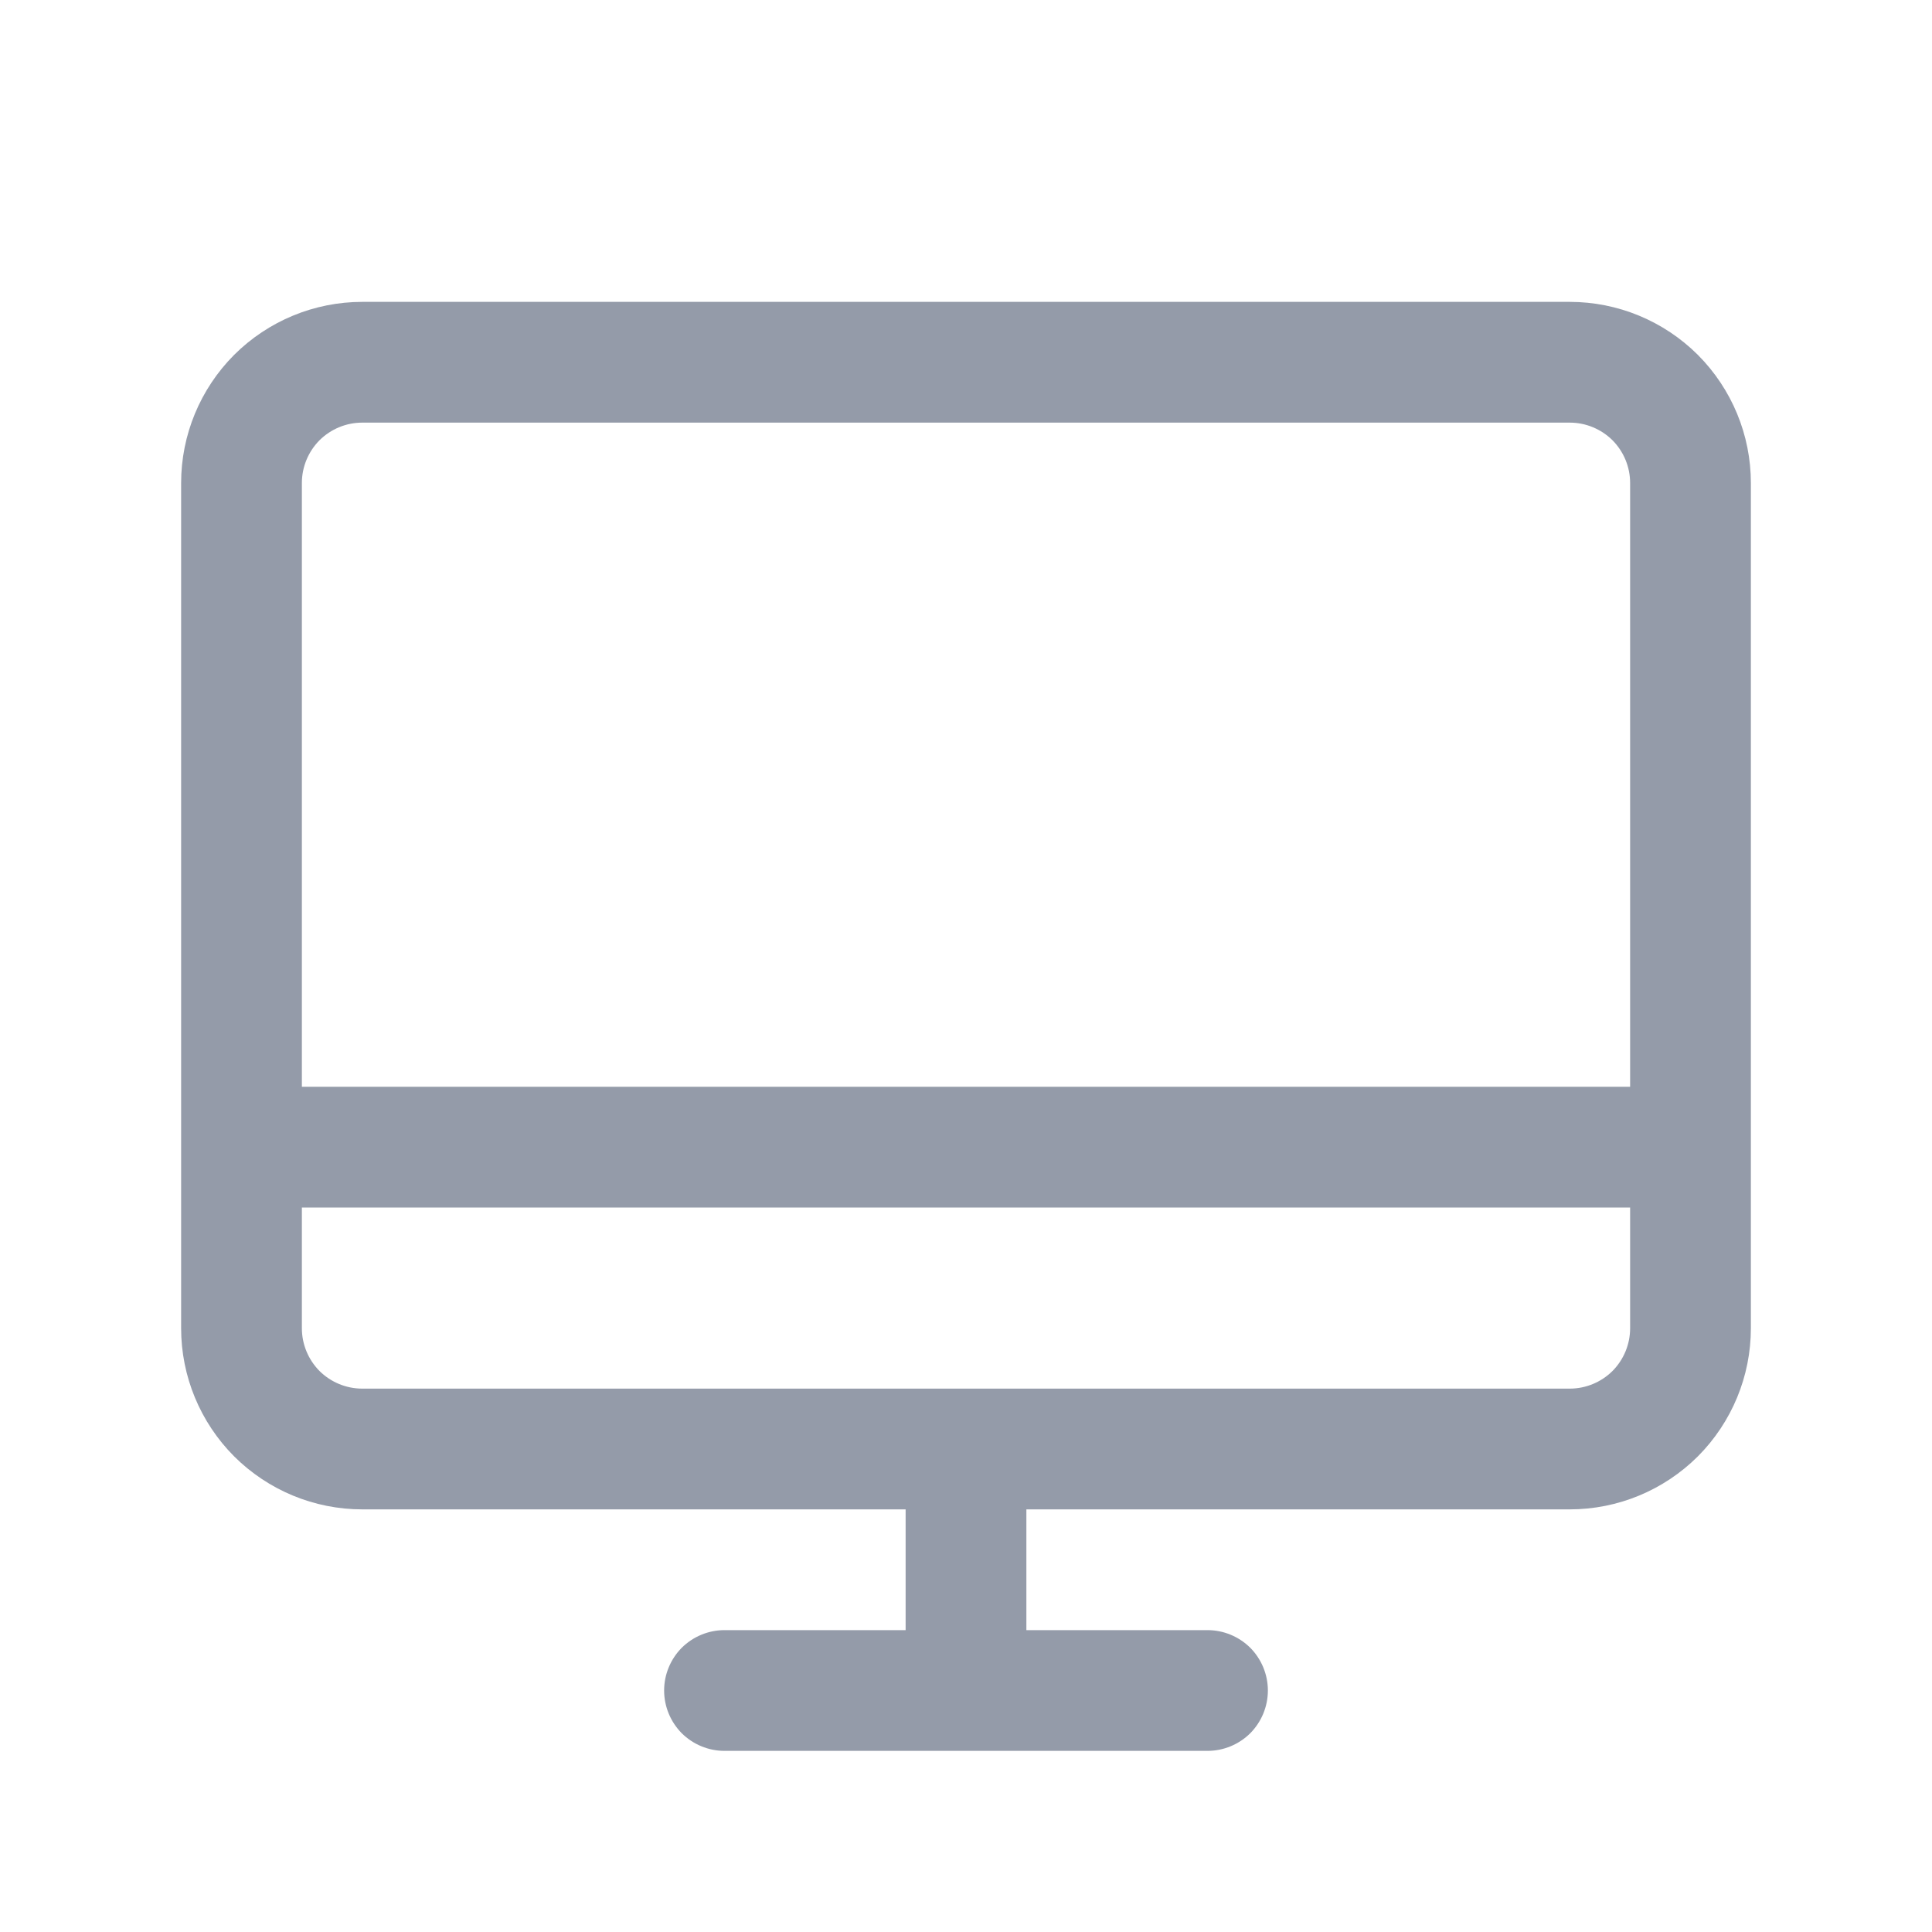 <svg width="16" height="16" viewBox="0 0 16 16" fill="none" xmlns="http://www.w3.org/2000/svg">
<path d="M13 2.5H3C2.602 2.5 2.221 2.658 1.939 2.939C1.658 3.221 1.5 3.602 1.5 4V11C1.5 11.398 1.658 11.779 1.939 12.061C2.221 12.342 2.602 12.5 3 12.5H7.5V13.5H6C5.867 13.5 5.74 13.553 5.646 13.646C5.553 13.74 5.5 13.867 5.5 14C5.5 14.133 5.553 14.26 5.646 14.354C5.74 14.447 5.867 14.5 6 14.5H10C10.133 14.5 10.26 14.447 10.354 14.354C10.447 14.26 10.5 14.133 10.5 14C10.5 13.867 10.447 13.74 10.354 13.646C10.26 13.553 10.133 13.5 10 13.5H8.5V12.5H13C13.398 12.5 13.779 12.342 14.061 12.061C14.342 11.779 14.5 11.398 14.5 11V4C14.5 3.602 14.342 3.221 14.061 2.939C13.779 2.658 13.398 2.5 13 2.5ZM3 3.5H13C13.133 3.5 13.26 3.553 13.354 3.646C13.447 3.74 13.5 3.867 13.5 4V9H2.5V4C2.5 3.867 2.553 3.74 2.646 3.646C2.74 3.553 2.867 3.5 3 3.5ZM13 11.5H3C2.867 11.5 2.74 11.447 2.646 11.354C2.553 11.26 2.5 11.133 2.5 11V10H13.5V11C13.5 11.133 13.447 11.26 13.354 11.354C13.26 11.447 13.133 11.5 13 11.5Z" fill="#949BA9"/>
</svg>
